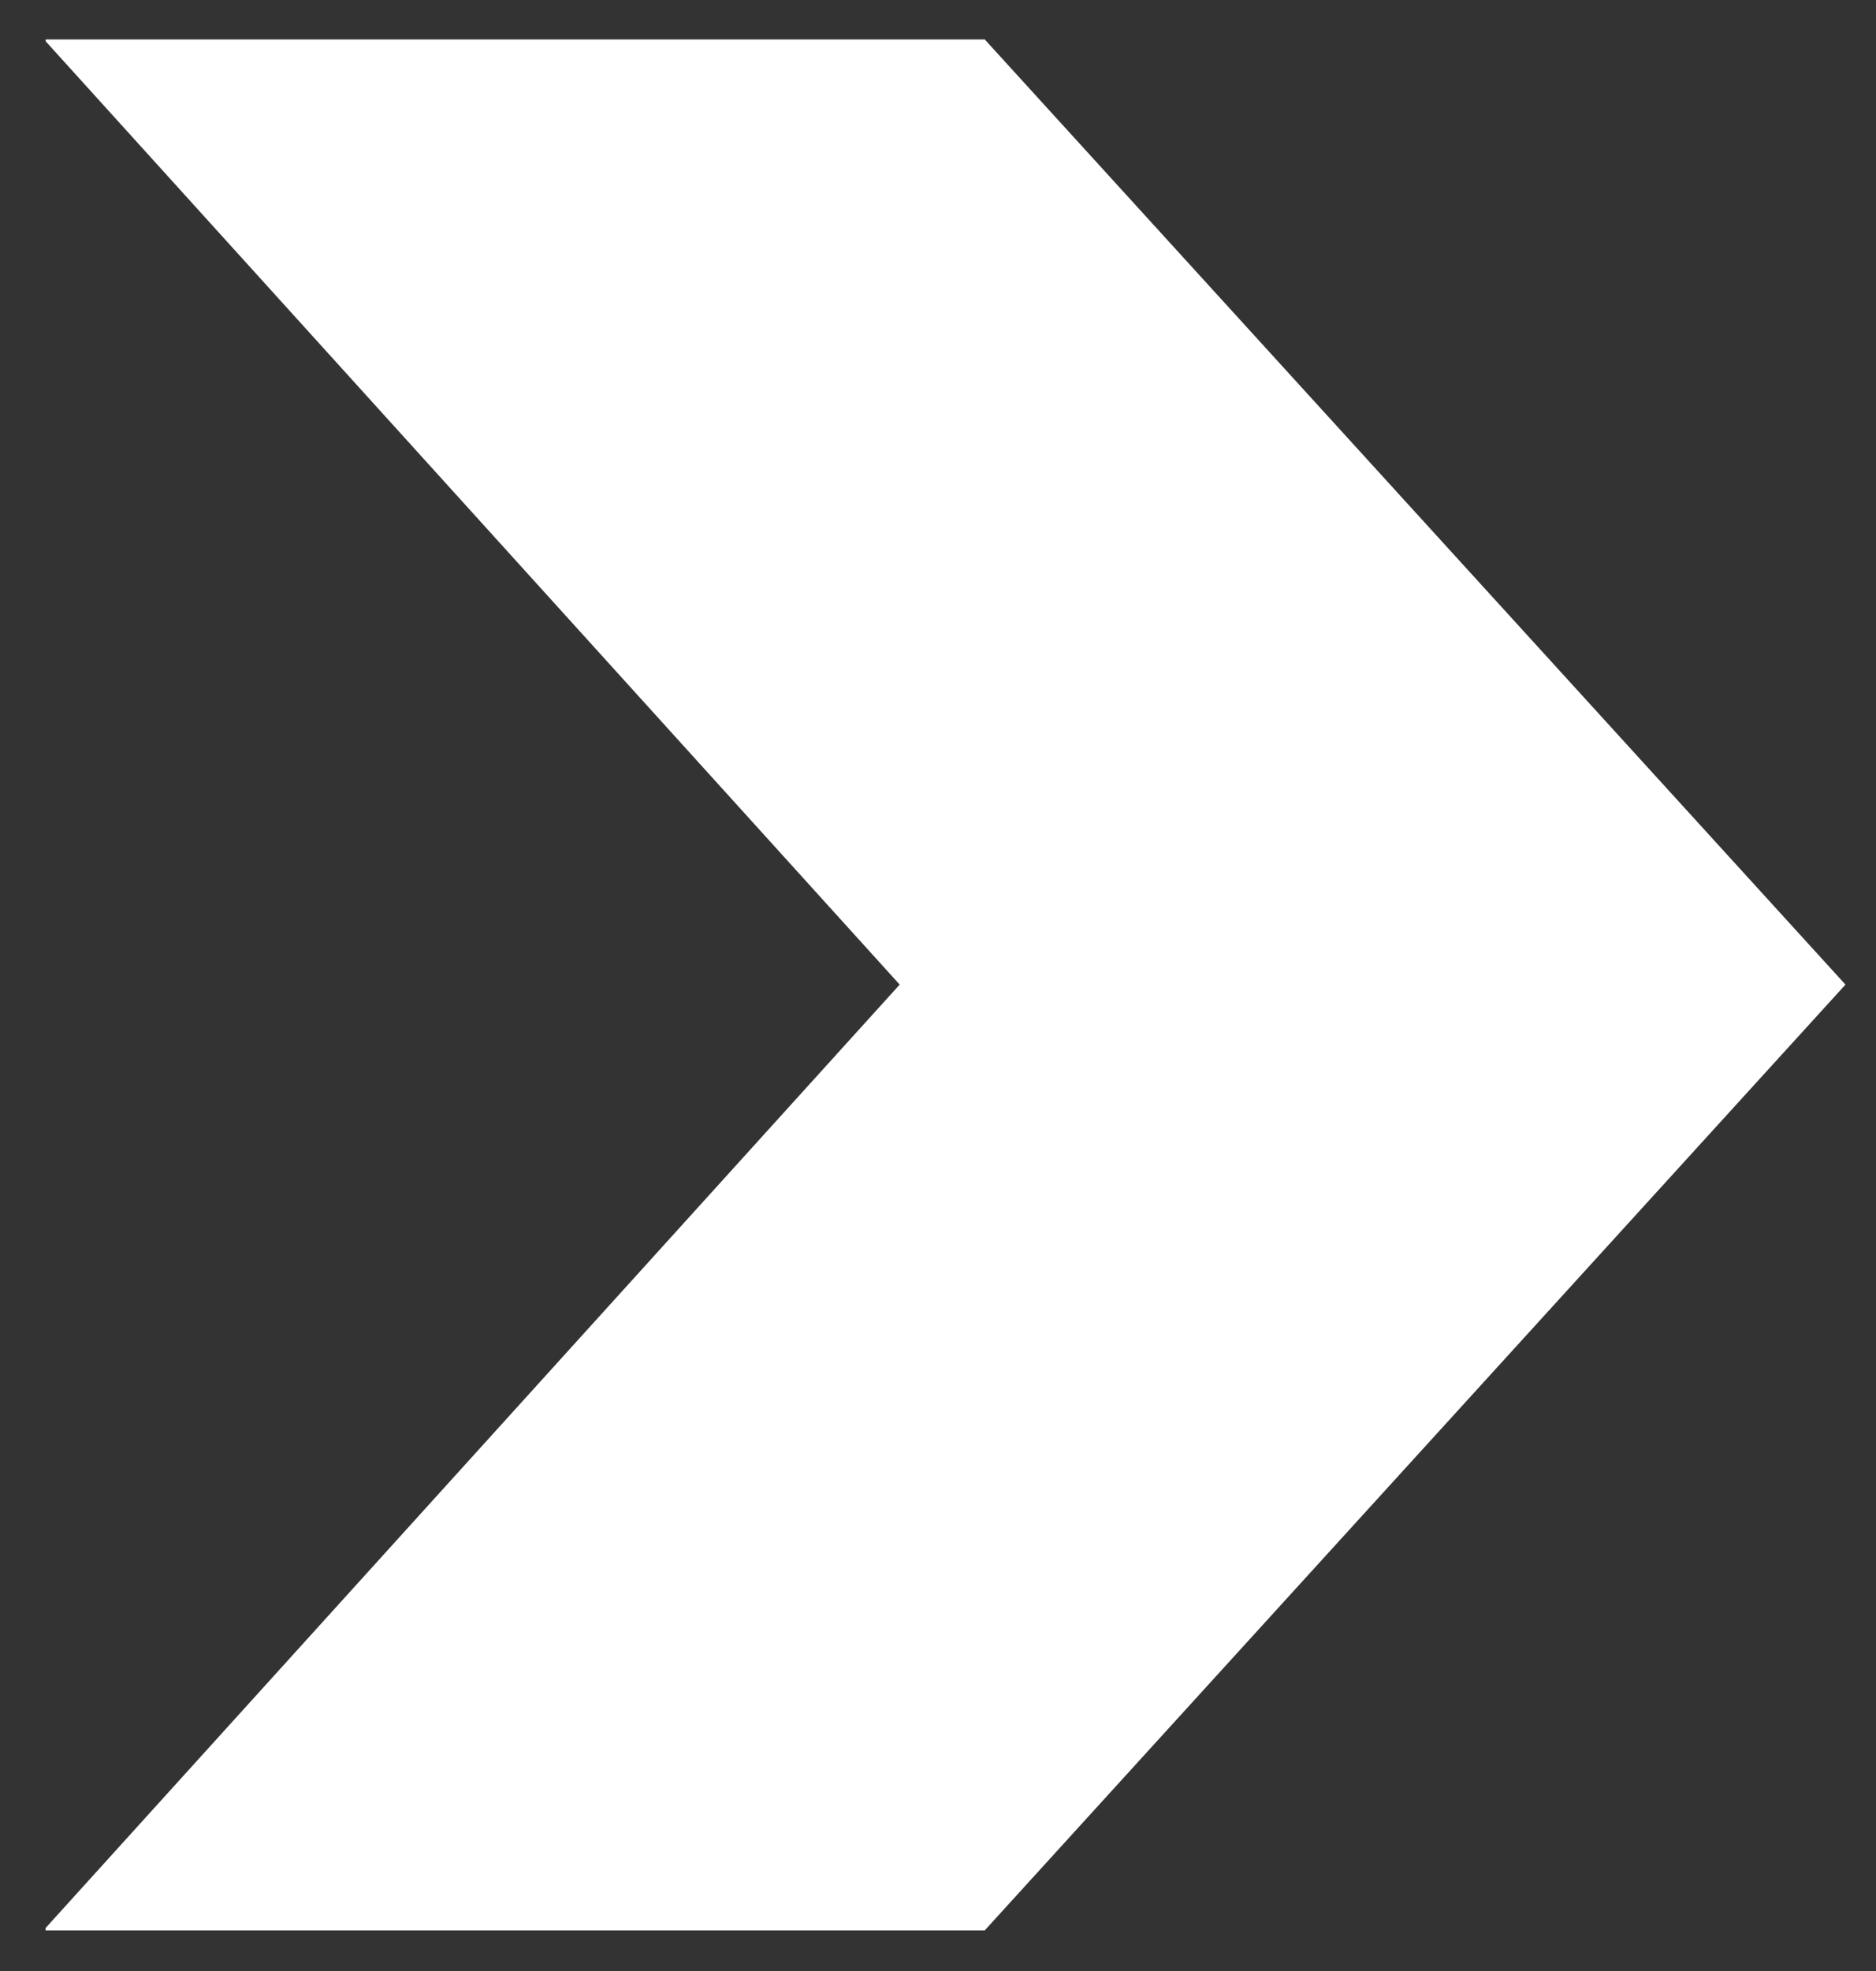 <svg width="40" height="42" viewBox="0 0 40 42" fill="none" xmlns="http://www.w3.org/2000/svg">
<rect x="0" y="0" width="40" height="42" fill="#333333" stroke="none"/>
<path d="M39.349 20.981L20.996 41.135H0.973V41.083L19.183 20.981L0.973 0.879V0.84H20.996L39.349 20.981Z" fill="white"/>
</svg>
